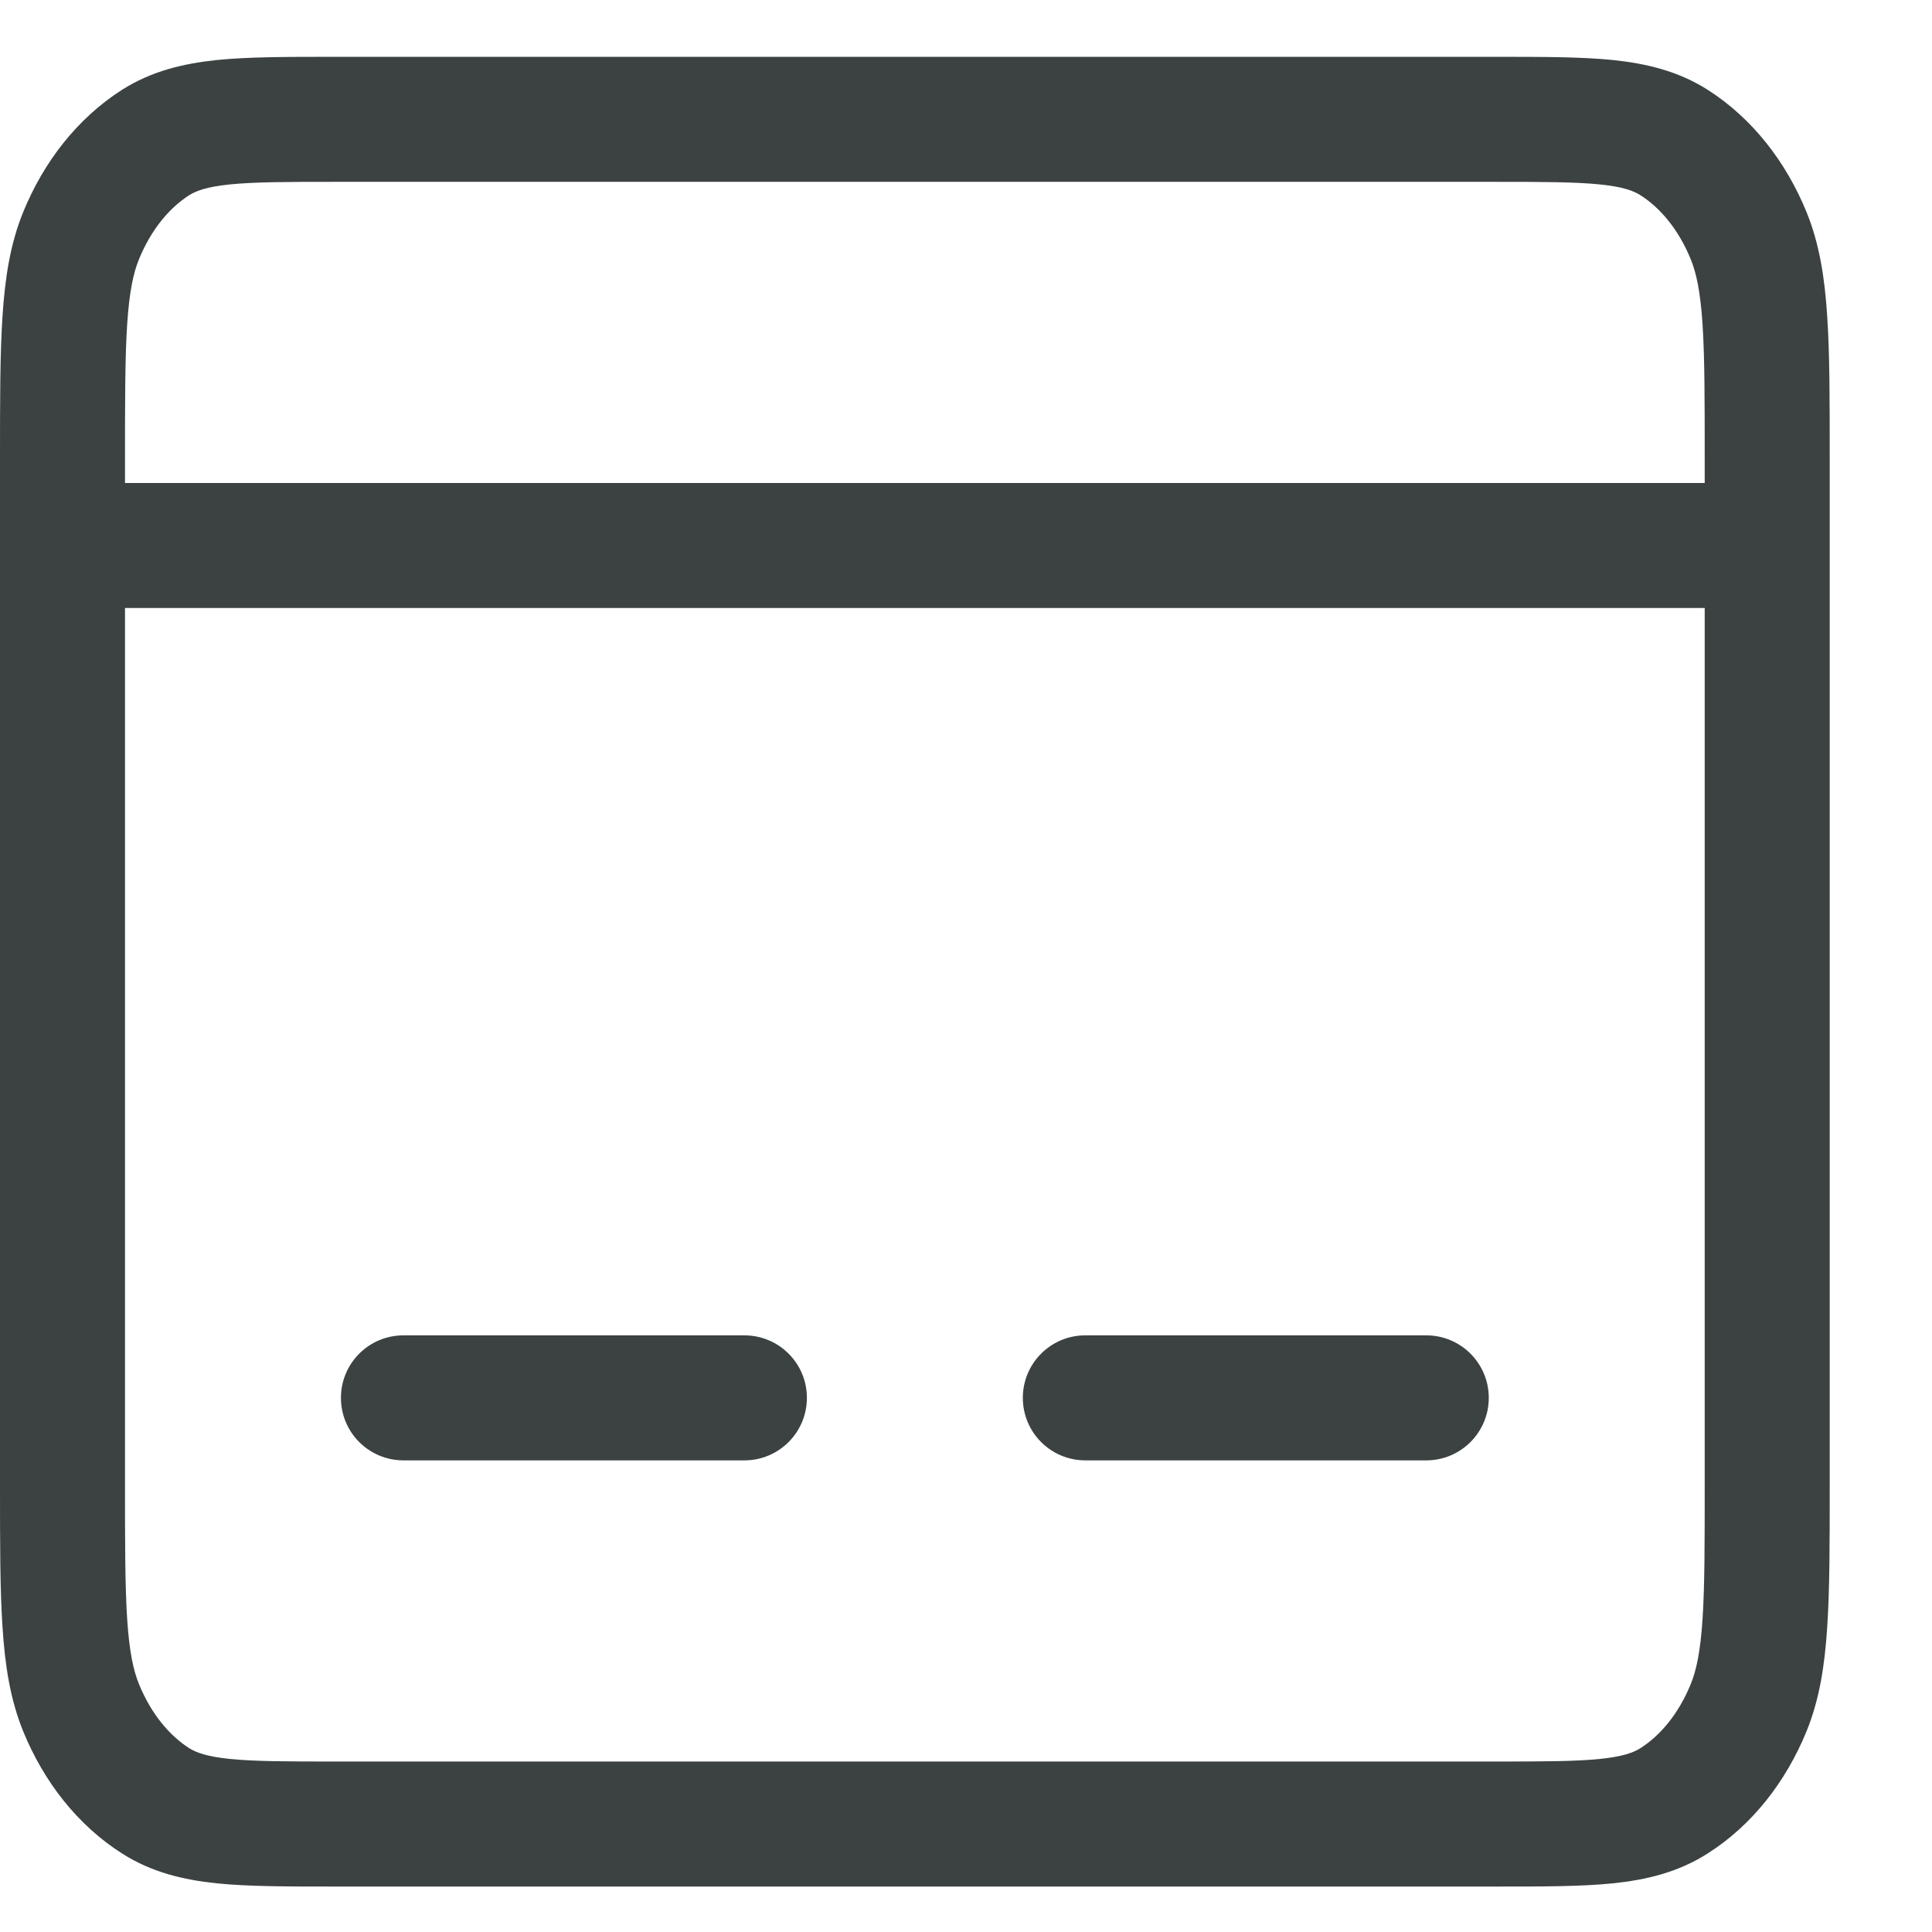 <svg width="17" height="17" viewBox="0 0 17 17" fill="none" xmlns="http://www.w3.org/2000/svg">
<path fill-rule="evenodd" clip-rule="evenodd" d="M2.923 0.5H13.177C13.574 0.5 13.913 0.5 14.191 0.528C14.487 0.559 14.766 0.625 15.026 0.79C15.418 1.04 15.715 1.423 15.896 1.866C16.01 2.146 16.056 2.444 16.078 2.783C16.1 3.113 16.1 3.522 16.1 4.031V13.069C16.1 13.578 16.1 13.987 16.078 14.317C16.056 14.656 16.01 14.954 15.896 15.234C15.715 15.677 15.418 16.06 15.026 16.309C14.766 16.475 14.487 16.541 14.191 16.572C13.913 16.6 13.574 16.6 13.177 16.6H2.923C2.526 16.6 2.187 16.6 1.909 16.572C1.613 16.541 1.334 16.475 1.074 16.309C0.682 16.06 0.385 15.677 0.204 15.234C0.09 14.954 0.044 14.656 0.022 14.317C-5.88037e-06 13.987 -3.19778e-06 13.578 8.04735e-08 13.069V4.031C-3.19778e-06 3.522 -5.88037e-06 3.113 0.022 2.783C0.044 2.444 0.09 2.146 0.204 1.866C0.385 1.423 0.682 1.04 1.074 0.79C1.334 0.625 1.613 0.559 1.909 0.528C2.187 0.5 2.526 0.5 2.923 0.5ZM1.1 5.35V13.05C1.1 13.582 1.1 13.955 1.119 14.246C1.138 14.533 1.173 14.697 1.223 14.819C1.33 15.081 1.491 15.271 1.664 15.382C1.725 15.42 1.816 15.456 2.021 15.477C2.236 15.499 2.519 15.5 2.95 15.5H13.15C13.581 15.5 13.864 15.499 14.079 15.477C14.284 15.456 14.375 15.42 14.435 15.382C14.609 15.271 14.77 15.081 14.877 14.819C14.927 14.697 14.962 14.533 14.981 14.246C15 13.955 15 13.582 15 13.05V5.35H1.1ZM15 4.25H1.1V4.05C1.1 3.518 1.1 3.145 1.119 2.854C1.138 2.567 1.173 2.403 1.223 2.281C1.33 2.019 1.491 1.829 1.664 1.718C1.725 1.68 1.816 1.644 2.021 1.623C2.236 1.601 2.519 1.6 2.95 1.6H13.15C13.581 1.6 13.864 1.601 14.079 1.623C14.284 1.644 14.375 1.68 14.435 1.718C14.609 1.829 14.77 2.019 14.877 2.281C14.927 2.403 14.962 2.567 14.981 2.854C15 3.145 15 3.518 15 4.05V4.25ZM3 12.3C3 11.996 3.246 11.75 3.55 11.75H6.55C6.854 11.75 7.1 11.996 7.1 12.3C7.1 12.604 6.854 12.85 6.55 12.85H3.55C3.246 12.85 3 12.604 3 12.3ZM9 12.3C9 11.996 9.246 11.75 9.55 11.75H12.55C12.854 11.75 13.1 11.996 13.1 12.3C13.1 12.604 12.854 12.85 12.55 12.85H9.55C9.246 12.85 9 12.604 9 12.3Z" fill="#3C4242"/>
</svg>
